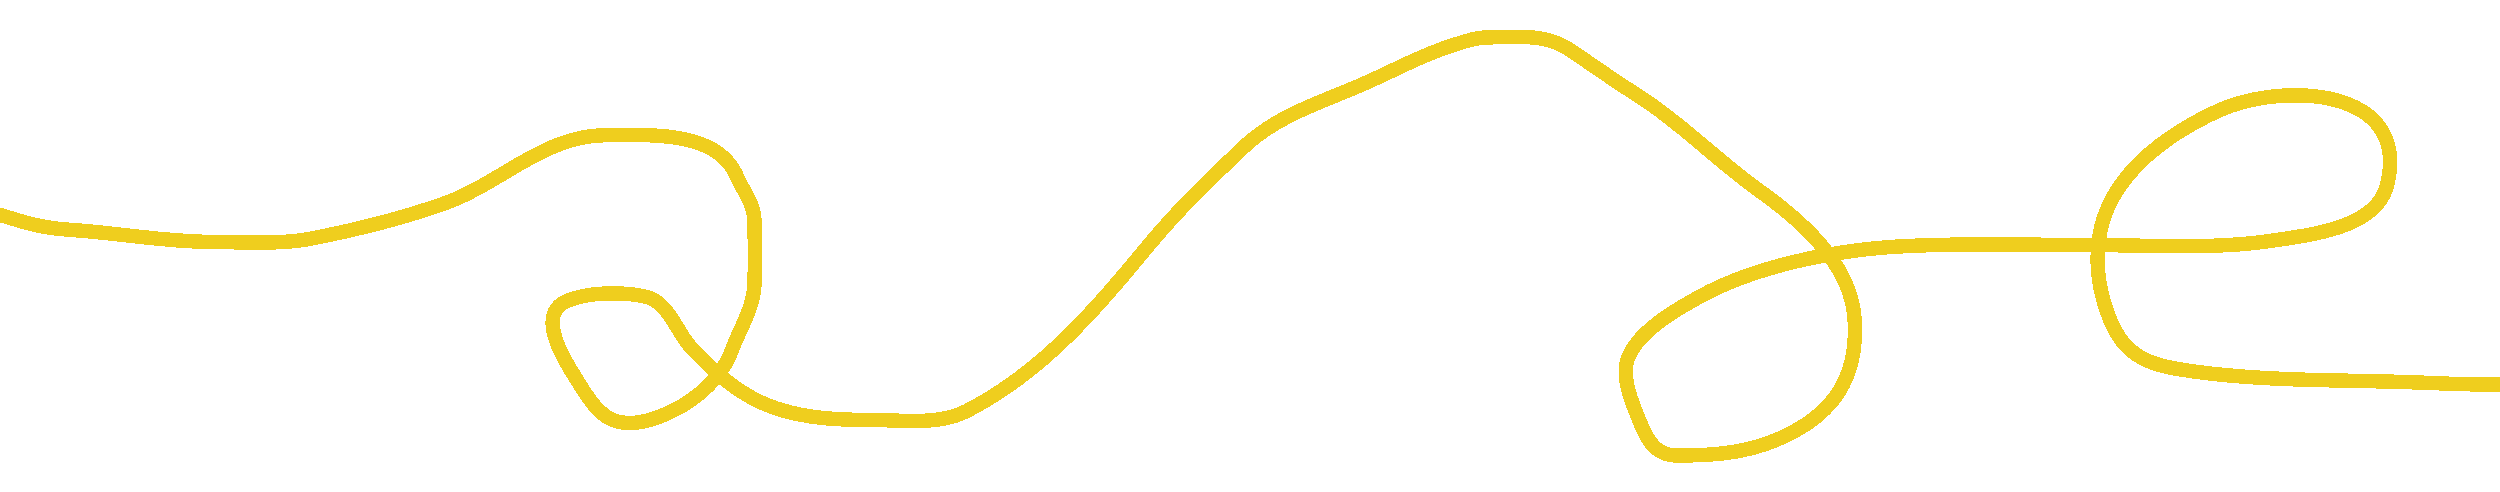 <svg width="2258" height="444" viewBox="0 0 2258 444" fill="none" xmlns="http://www.w3.org/2000/svg">
<g filter="url(#filter0_d_956_57810)">
<path d="M-41.714 65.872C-60.68 70.087 -55.488 119.577 -52.428 131.646C-47.586 150.745 -26.41 186.204 -5.701 192.361C17.402 199.229 34.667 205.599 59.477 207.242C104.333 210.212 148.288 218.26 193.407 218.551C222.629 218.74 253.308 220.99 282.098 215.277C322.879 207.186 361.708 197.664 400.997 183.878C451.804 166.052 491.185 122.122 547.724 122.122C584.409 122.122 647.182 117.049 665.433 159.027C671.73 173.51 681.247 183.917 681.505 200.396C681.791 218.704 681.894 237.151 681.505 255.456C681.035 277.55 668.187 296.85 660.671 317.064C652.255 339.702 631.197 359.02 609.927 369.891C594.502 377.775 574.32 385.362 556.802 380.457C539.734 375.678 528.24 354.574 519.45 340.576C510.461 326.259 483.665 284.456 511.415 272.123C530.69 263.556 563.151 263.239 583.588 268.105C603.752 272.906 611.866 301.099 624.659 314.385C647.358 337.956 669.793 358.796 702.041 369.147C730.099 378.154 756.961 379.266 786.267 379.266C814.233 379.266 847.472 384.372 873.024 371.231C941.679 335.922 988.663 280.505 1037.31 221.676C1064.36 188.967 1092.64 161.996 1123.17 132.985C1151.21 106.349 1188.32 93.944 1223.47 79.265C1253.11 66.885 1282.58 50.096 1313.06 40.574C1324.92 36.868 1333.14 33.729 1345.5 33.729C1370.38 33.729 1395.3 30.152 1416.93 44.443C1437.25 57.872 1457.03 72.224 1477.64 85.217C1517.57 110.388 1550.96 145.009 1589.25 172.42C1627.85 200.055 1672.23 238.777 1675.11 289.236C1678.06 340.829 1656.55 373.858 1608.89 395.338C1578.02 409.254 1548.22 411.409 1514.99 411.409C1495.18 411.409 1487.7 397.324 1480.91 380.457C1474.43 364.343 1463.42 339.898 1470.8 322.421C1480.93 298.398 1513.73 279.778 1535.08 267.956C1584.97 240.333 1657.2 225.994 1713.36 222.718C1769.93 219.418 1826.96 221.23 1883.59 221.23C1939.92 221.23 1998.38 225.724 2054.28 217.063C2084.53 212.376 2146.15 206.416 2155.92 167.36C2178.26 77.976 2061.08 74.174 2004.13 99.8C1956.18 121.379 1904.2 159.232 1896.1 214.087C1892.22 240.273 1895.9 263.891 1905.62 288.194C1917.53 317.968 1936.07 328.249 1967.82 333.433C2041.48 345.459 2118.4 342.52 2192.82 345.784C2243.43 348.004 2301.41 350.016 2350.26 333.73" stroke="#EFCE1E" stroke-width="13" stroke-linecap="round" shape-rendering="crispEdges"/>
</g>
<defs>
<filter id="filter0_d_956_57810" x="-87.968" y="0.835" width="2470.73" height="443.075" filterUnits="userSpaceOnUse" color-interpolation-filters="sRGB">
<feFlood flood-opacity="0" result="BackgroundImageFix"/>
<feColorMatrix in="SourceAlpha" type="matrix" values="0 0 0 0 0 0 0 0 0 0 0 0 0 0 0 0 0 0 127 0" result="hardAlpha"/>
<feOffset/>
<feGaussianBlur stdDeviation="13"/>
<feComposite in2="hardAlpha" operator="out"/>
<feColorMatrix type="matrix" values="0 0 0 0 0.914 0 0 0 0 0.294 0 0 0 0 0.161 0 0 0 1 0"/>
<feBlend mode="normal" in2="BackgroundImageFix" result="effect1_dropShadow_956_57810"/>
<feBlend mode="normal" in="SourceGraphic" in2="effect1_dropShadow_956_57810" result="shape"/>
</filter>
</defs>
</svg>
